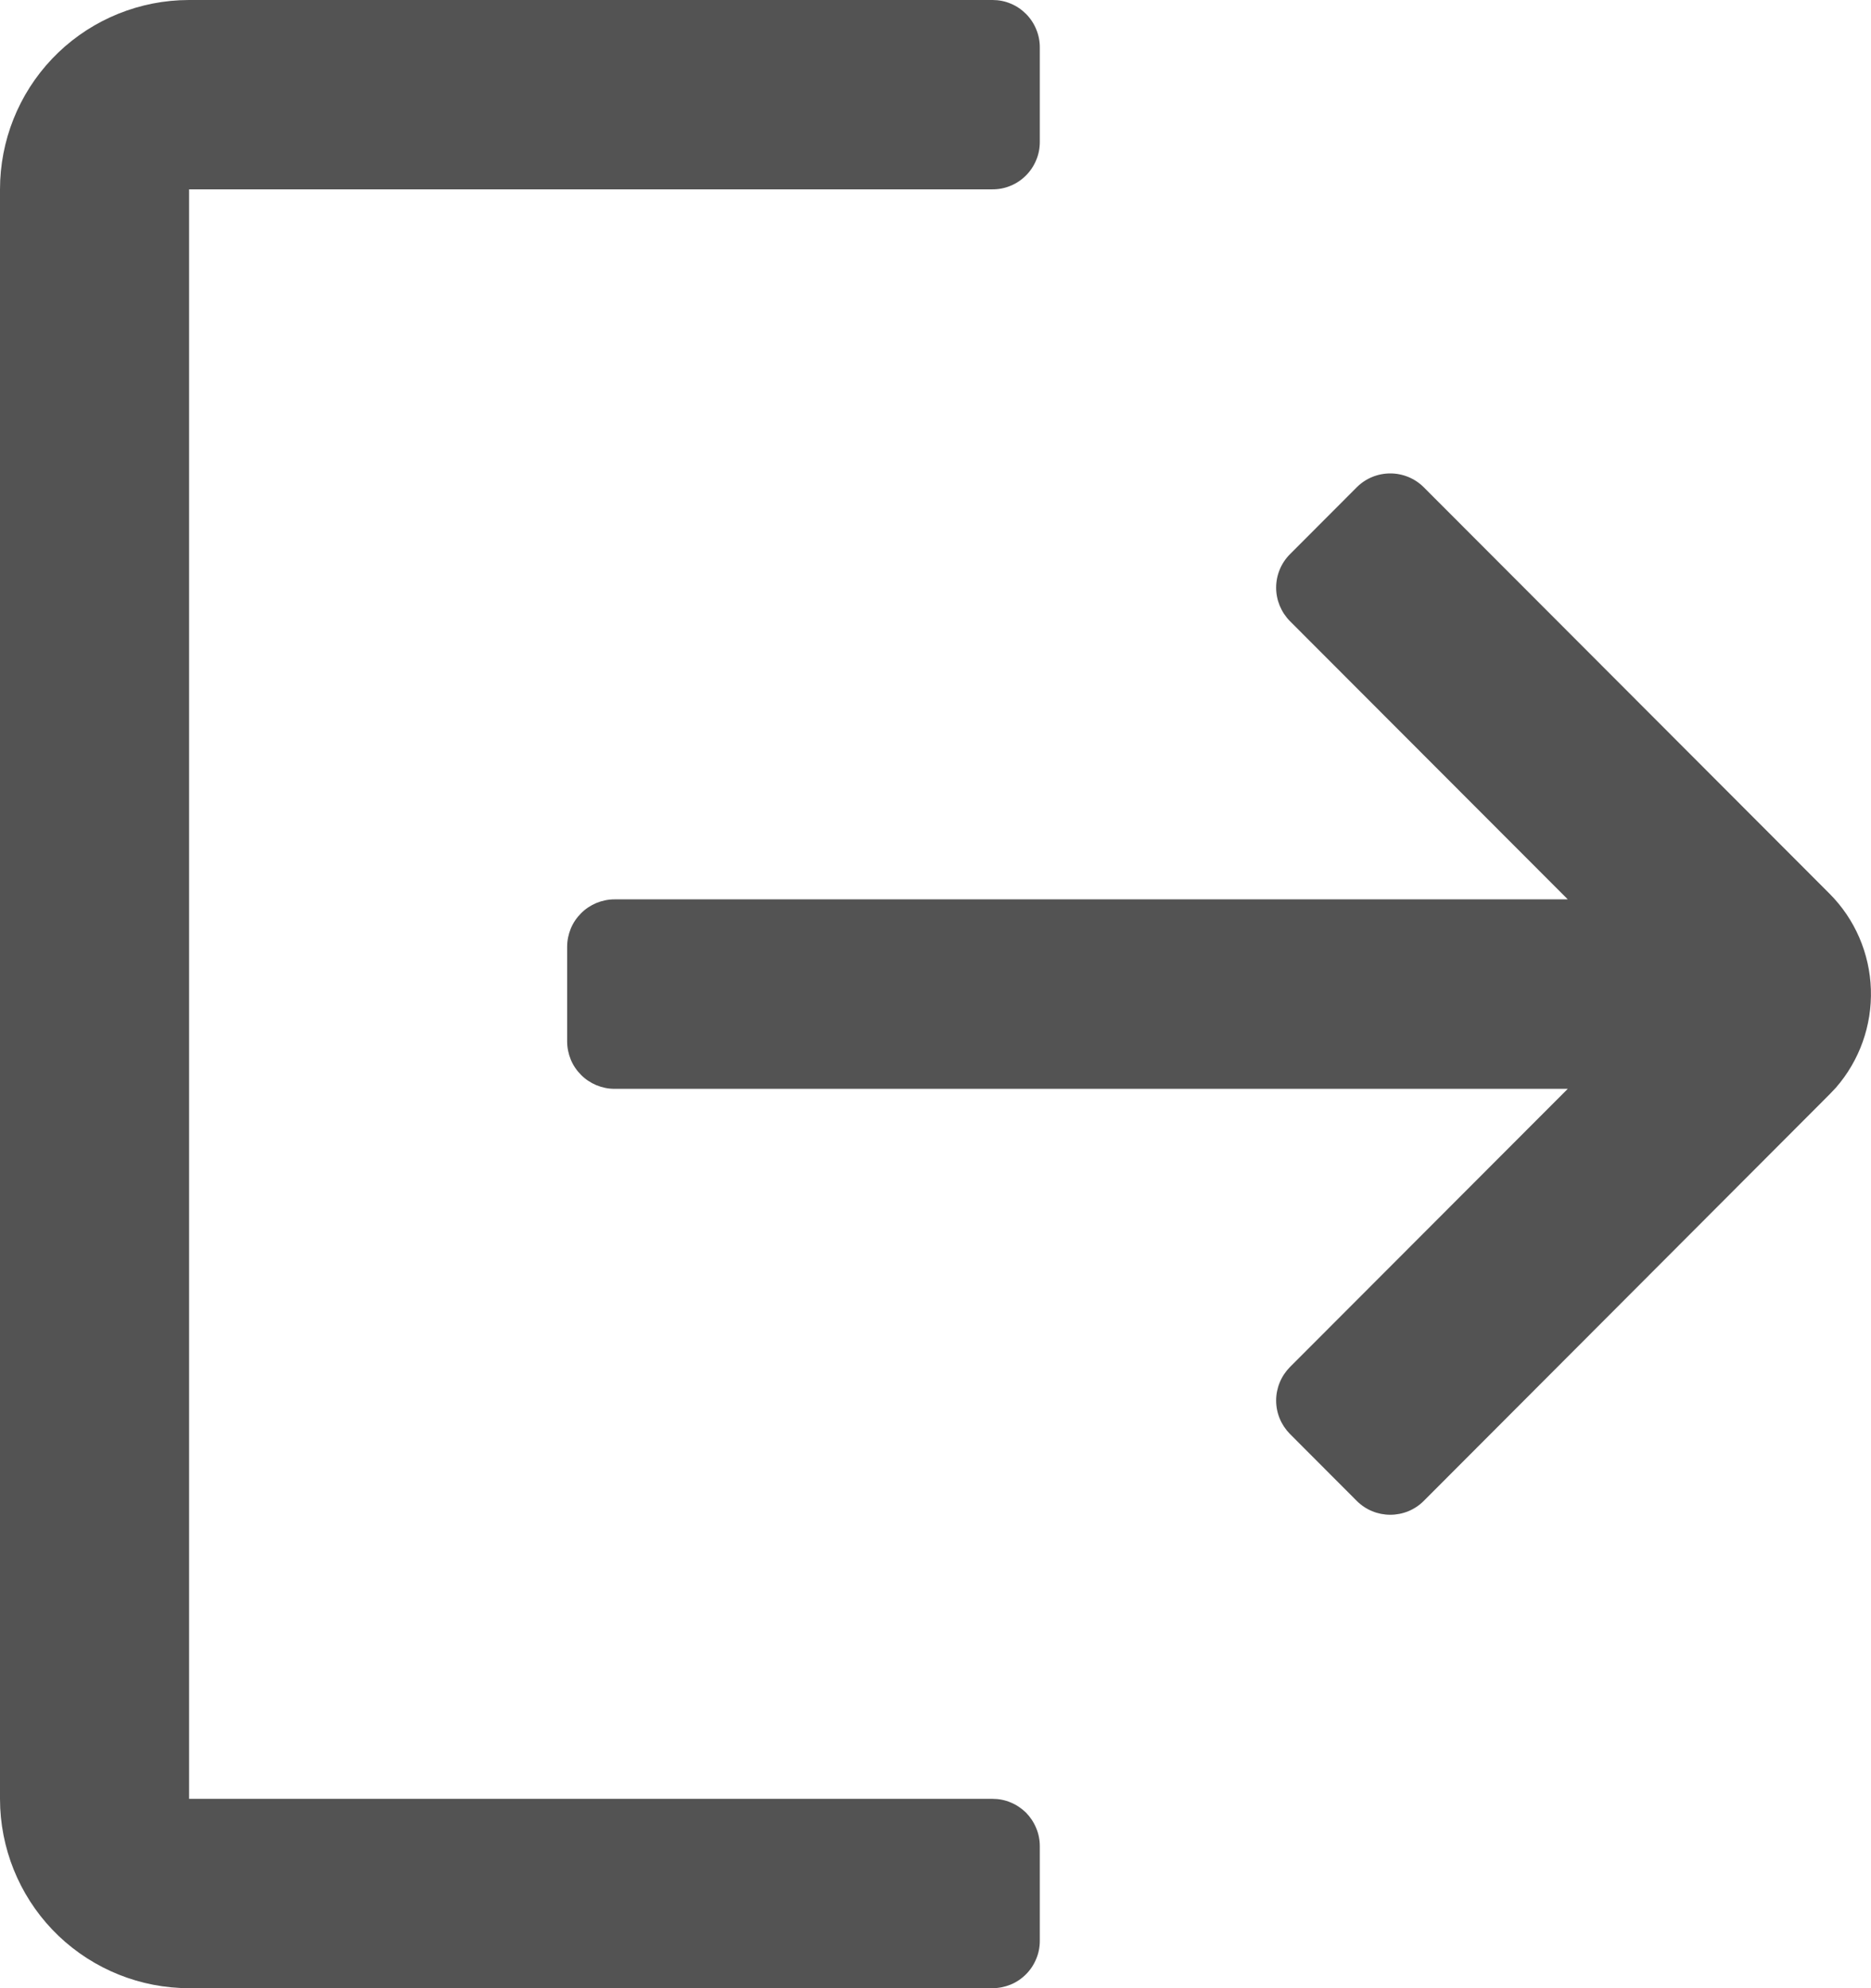<svg width="16" height="17" viewBox="0 0 16 17" fill="none" xmlns="http://www.w3.org/2000/svg">
<path d="M8.488 0C8.541 -2.4916e-09 8.594 0.01 8.643 0.031C8.692 0.051 8.736 0.081 8.774 0.119C8.811 0.156 8.841 0.201 8.861 0.25C8.882 0.299 8.892 0.352 8.892 0.405V1.214C8.892 1.267 8.882 1.32 8.861 1.369C8.841 1.418 8.811 1.463 8.774 1.5C8.736 1.538 8.692 1.568 8.643 1.588C8.594 1.609 8.541 1.619 8.488 1.619H1.617V15.381H8.488C8.541 15.381 8.594 15.391 8.643 15.412C8.692 15.432 8.736 15.462 8.774 15.499C8.811 15.537 8.841 15.582 8.861 15.631C8.882 15.68 8.892 15.733 8.892 15.786V16.595C8.892 16.648 8.882 16.701 8.861 16.75C8.841 16.799 8.811 16.844 8.774 16.881C8.736 16.919 8.692 16.949 8.643 16.969C8.594 16.989 8.541 17 8.488 17H1.617C1.202 17 0.803 16.84 0.502 16.554C0.202 16.268 0.023 15.877 0.002 15.462L0 15.381V1.619C-3.22684e-07 1.204 0.159 0.804 0.445 0.503C0.731 0.202 1.122 0.023 1.536 0.002L1.617 0H8.488ZM12.175 4.166L15.645 7.641C15.863 7.859 15.989 8.152 15.999 8.46C16.009 8.768 15.902 9.068 15.7 9.3L15.645 9.358L12.175 12.834C12.099 12.91 11.996 12.952 11.889 12.952C11.782 12.952 11.679 12.91 11.603 12.834L11.031 12.261C10.956 12.185 10.913 12.083 10.913 11.975C10.913 11.868 10.956 11.765 11.031 11.689L13.407 9.31H5.254C5.201 9.31 5.149 9.299 5.1 9.279C5.051 9.258 5.006 9.229 4.969 9.191C4.931 9.153 4.901 9.109 4.881 9.06C4.861 9.011 4.85 8.958 4.85 8.905V8.095C4.85 8.042 4.861 7.989 4.881 7.94C4.901 7.891 4.931 7.847 4.969 7.809C5.006 7.771 5.051 7.742 5.1 7.721C5.149 7.701 5.201 7.69 5.254 7.69H13.407L11.031 5.311C10.956 5.235 10.913 5.132 10.913 5.025C10.913 4.917 10.956 4.814 11.031 4.739L11.603 4.166C11.679 4.09 11.782 4.048 11.889 4.048C11.996 4.048 12.099 4.09 12.175 4.166Z" fill="#535353"/>
</svg>
